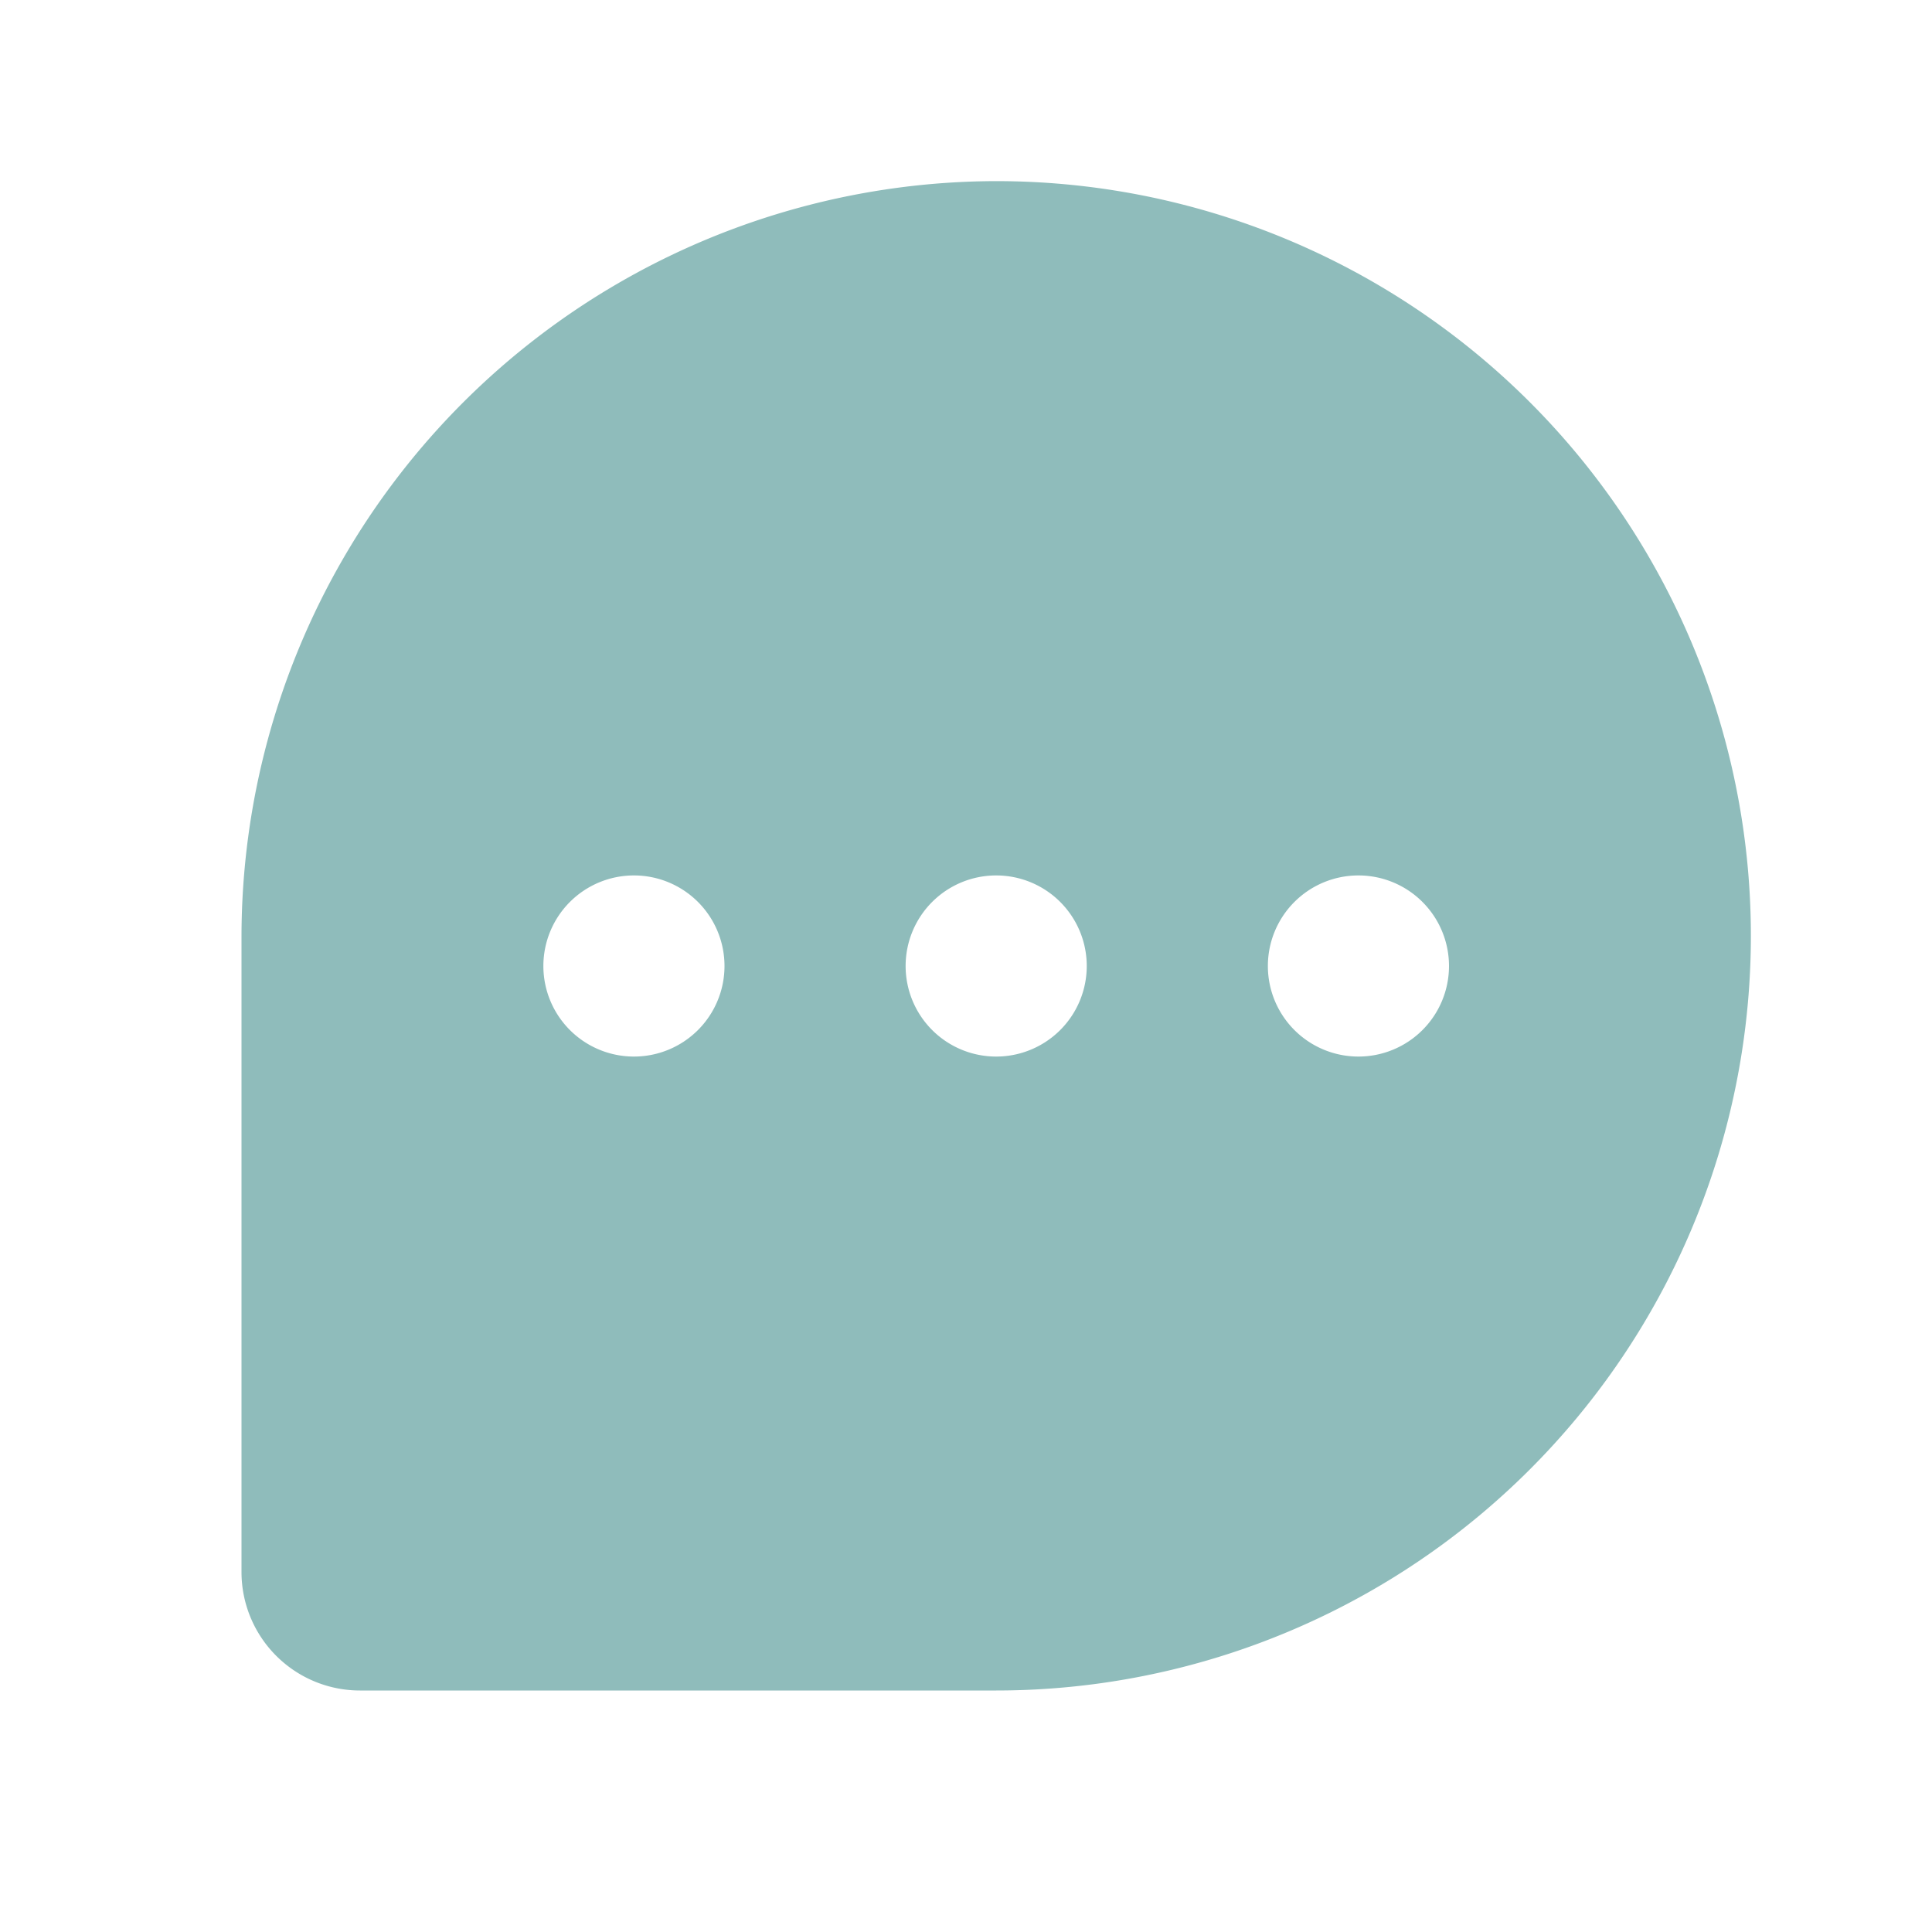 <svg xmlns="http://www.w3.org/2000/svg" width="192" height="192" fill="#8fbcbb" viewBox="0 0 256 256"><rect width="256" height="256" fill="none"></rect><path d="M132,24A100.2,100.2,0,0,0,32,124v84.3A15.7,15.7,0,0,0,47.7,224H132a100,100,0,0,0,0-200ZM84,140a12,12,0,1,1,12-12A12,12,0,0,1,84,140Zm48,0a12,12,0,1,1,12-12A12,12,0,0,1,132,140Zm48,0a12,12,0,1,1,12-12A12,12,0,0,1,180,140Z"></path></svg>